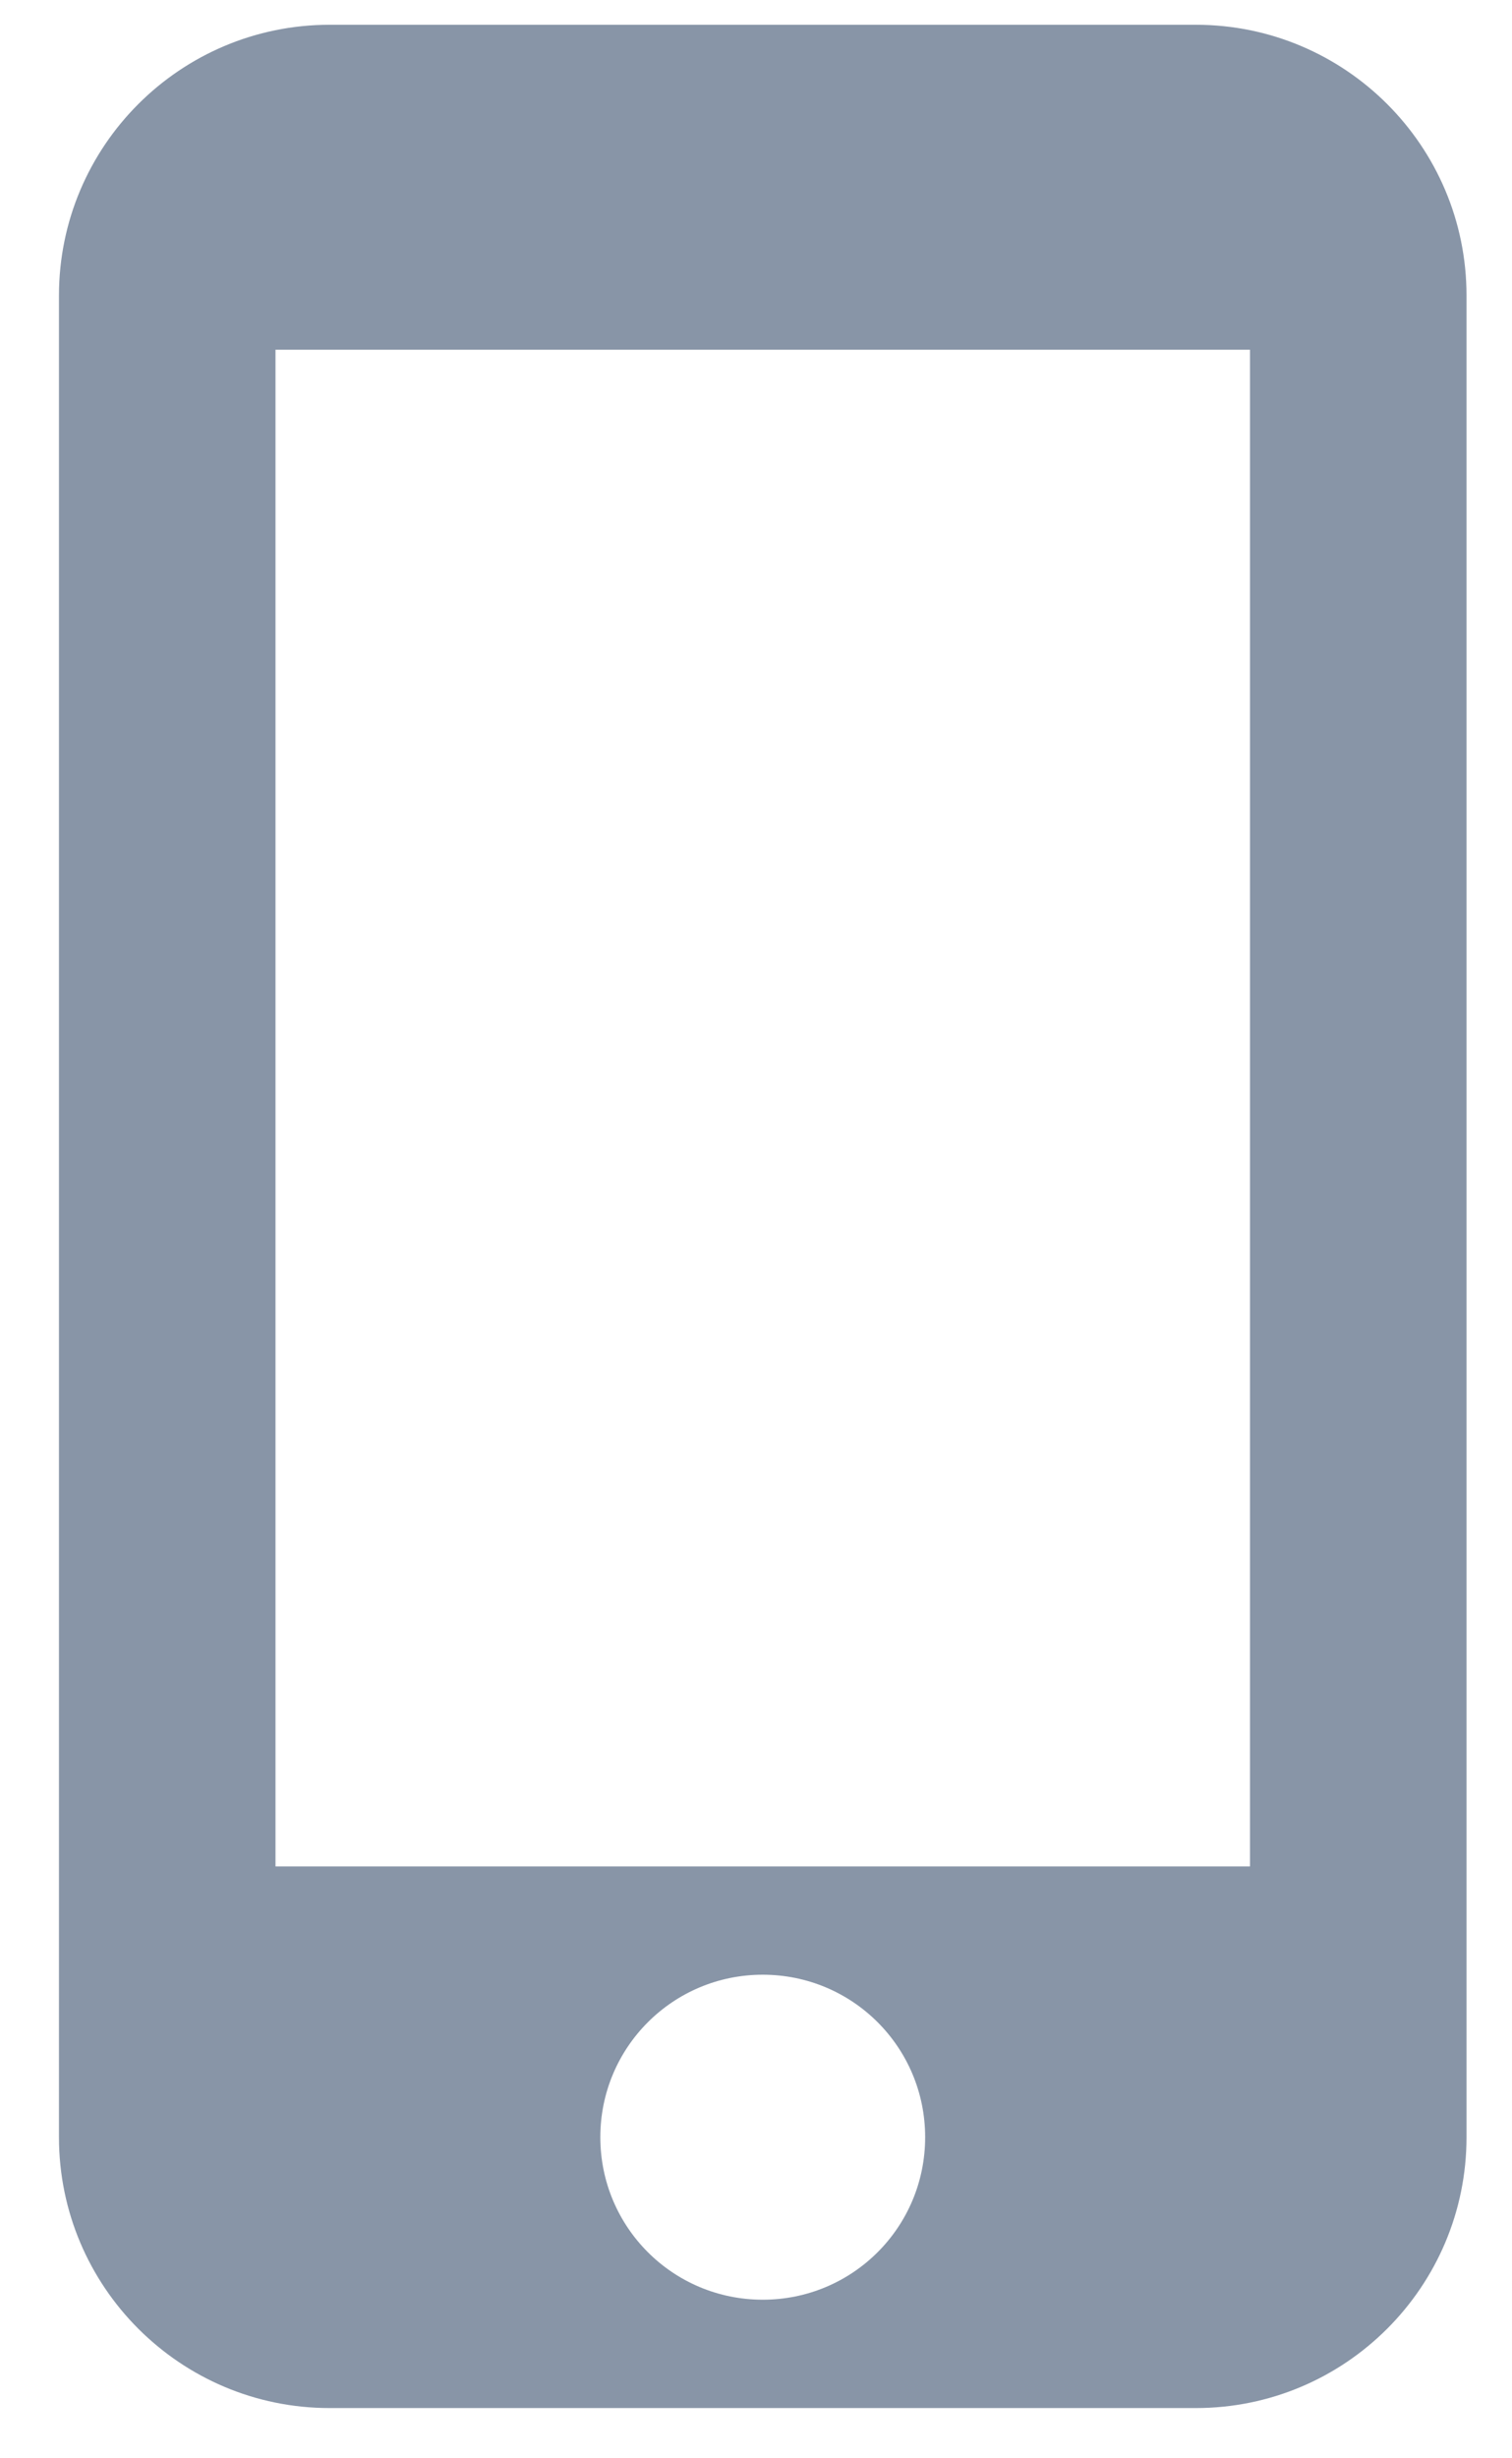 <svg width="24" height="39" viewBox="0 0 24 39" fill="none" xmlns="http://www.w3.org/2000/svg">
<path fill-rule="evenodd" clip-rule="evenodd" d="M18.982 0.393H5.232C2.861 0.393 0.936 2.317 0.936 4.689V33.906C0.936 36.278 2.861 38.203 5.232 38.203H18.982C21.353 38.203 23.278 36.278 23.278 33.906V4.689C23.278 2.317 21.353 0.393 18.982 0.393ZM12.107 36.484C10.681 36.484 9.529 35.333 9.529 33.906C9.529 32.48 10.681 31.328 12.107 31.328C13.534 31.328 14.685 32.48 14.685 33.906C14.685 35.333 13.534 36.484 12.107 36.484ZM19.841 29.61H4.373V5.548H19.841V29.61Z" fill="#8895A7"/>
</svg>
